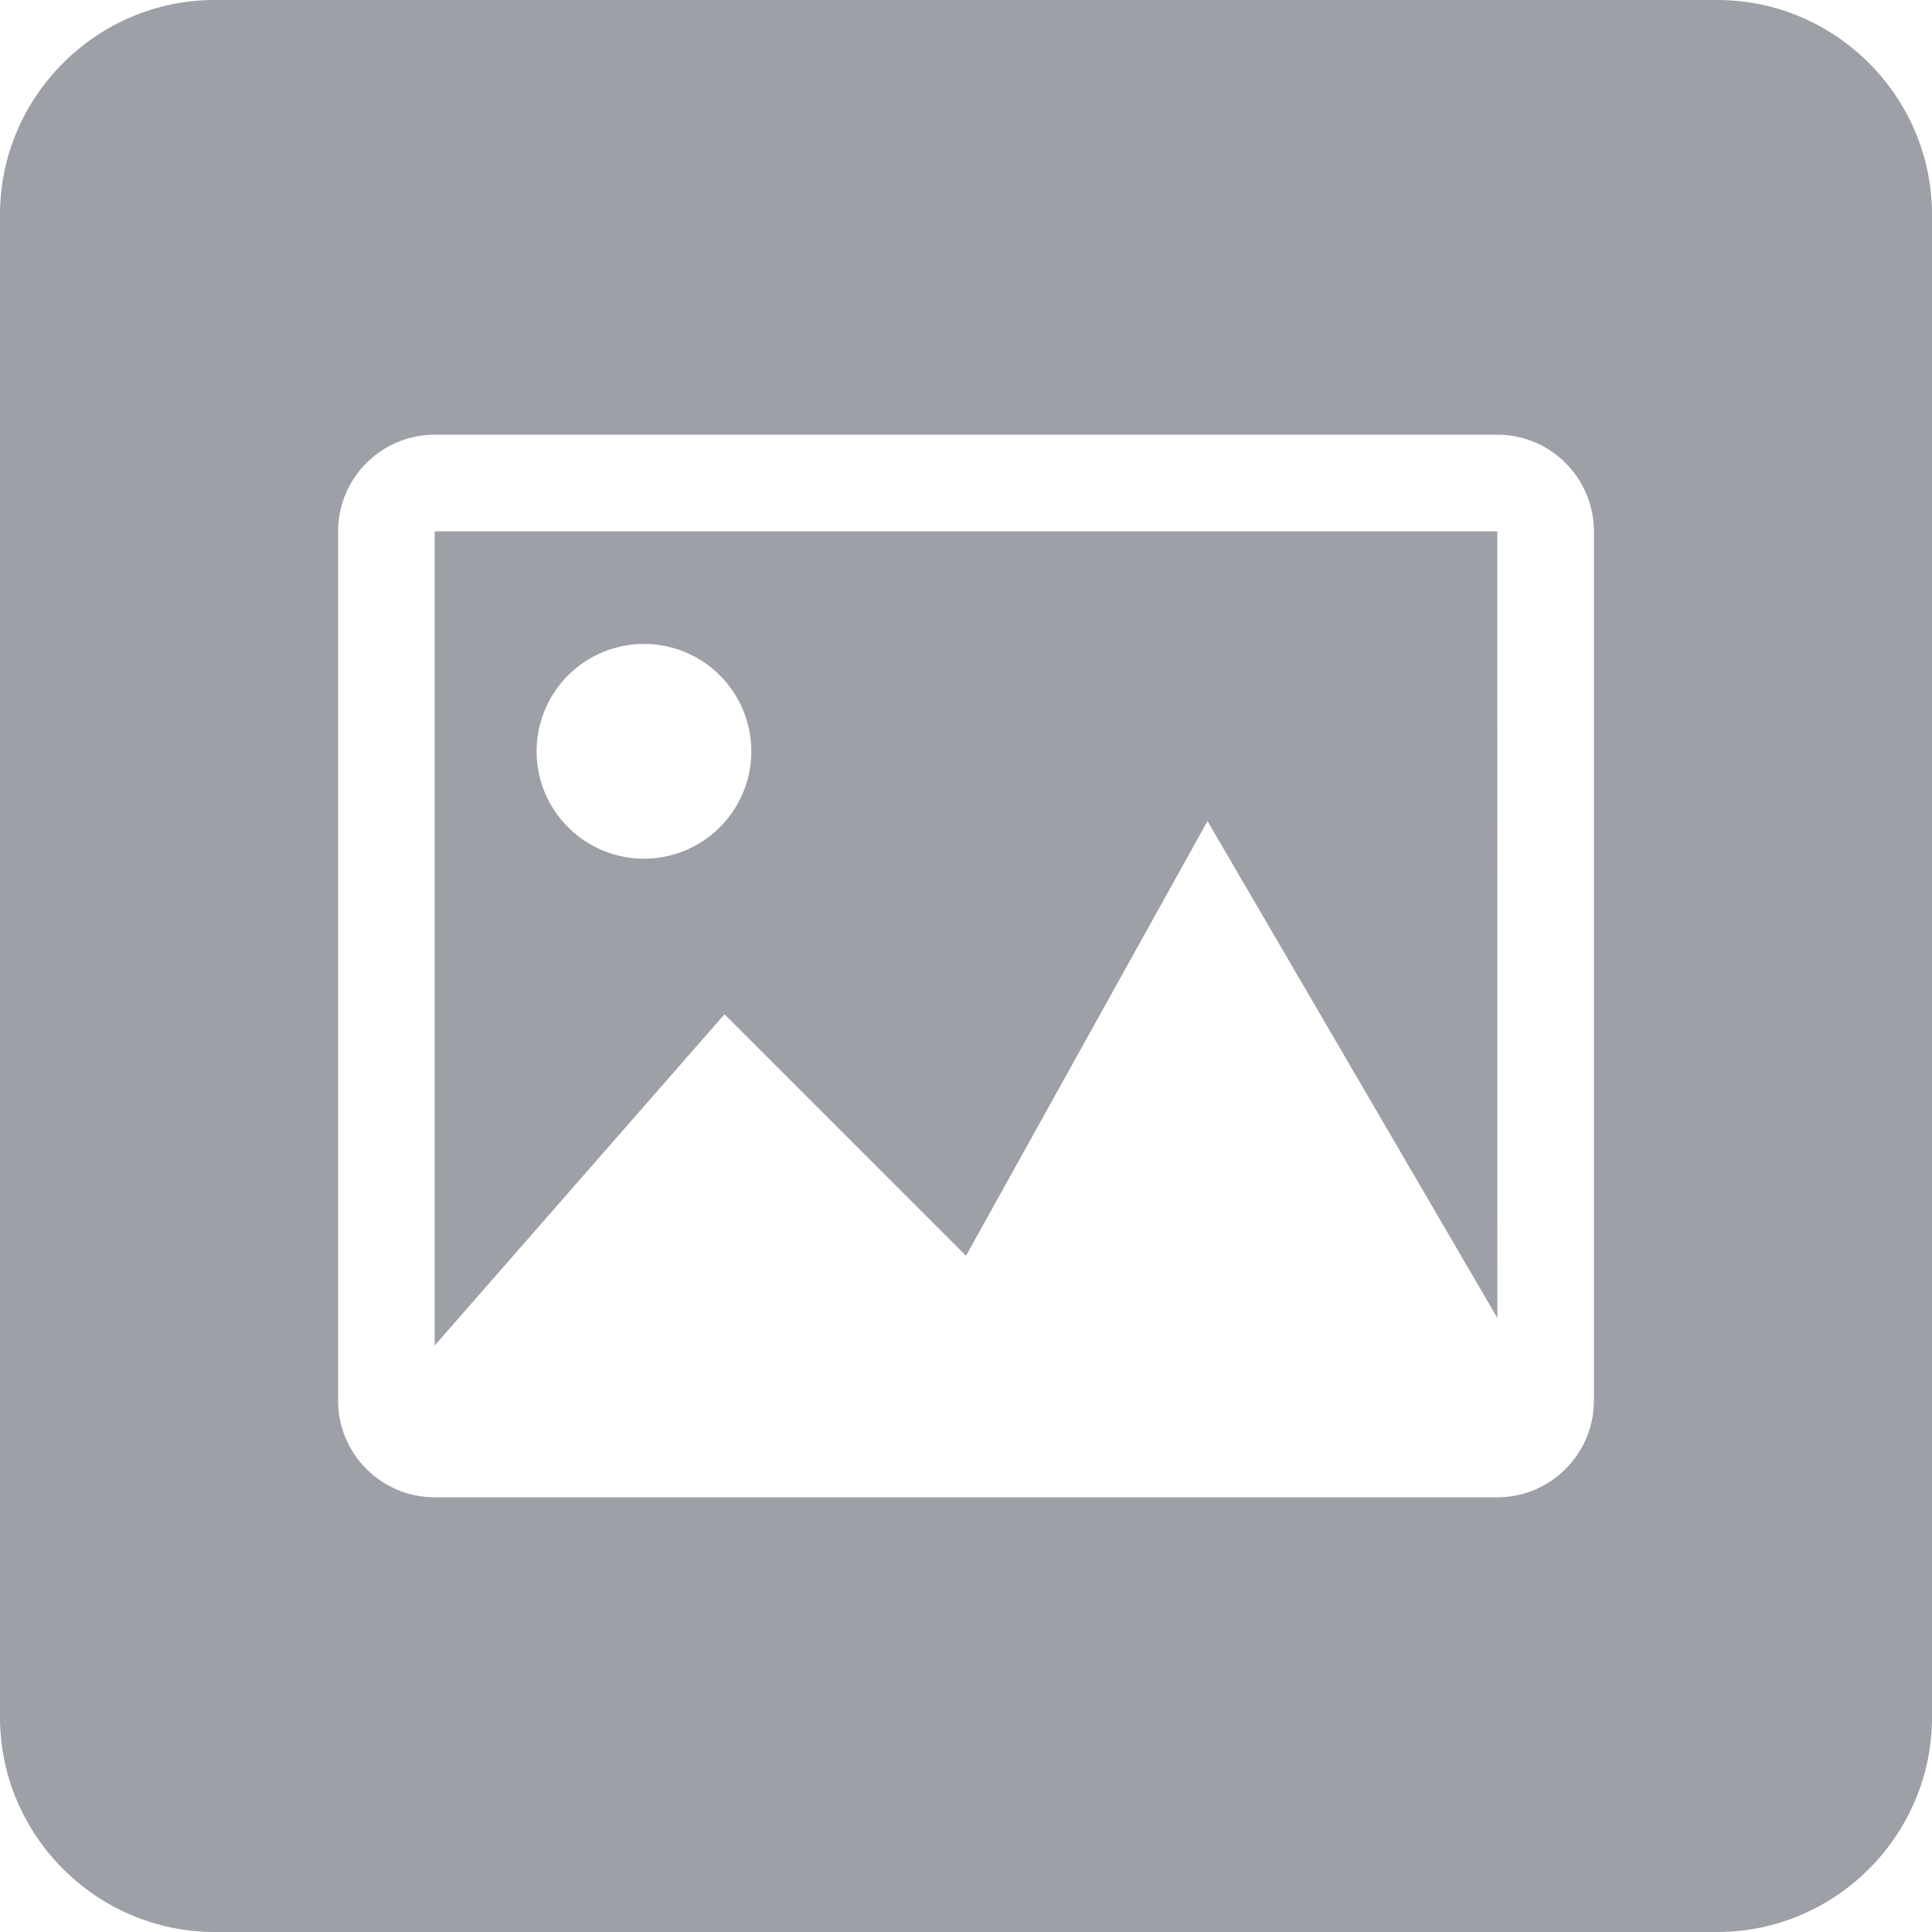 <svg width="118" height="118" viewBox="0 0 118 118" fill="none" xmlns="http://www.w3.org/2000/svg">
<path d="M104.89 118H13.11C5.9 118 0 112.1 0 104.89V13.11C0 5.9 5.9 0 13.11 0H104.89C112.1 0 118 5.9 118 13.11V104.89C118 112.1 112.1 118 104.89 118ZM91.45 26.55H26.55C23.296 26.55 20.65 29.196 20.65 32.45V85.55C20.65 88.804 23.296 91.45 26.55 91.45H91.45C94.704 91.45 97.35 88.804 97.35 85.55V32.45C97.35 29.196 94.704 26.55 91.45 26.55ZM91.45 32.45L91.453 80.497L73.75 50.15L59 76.7L44.25 61.95L26.55 82.178V32.45H91.45ZM39.332 52.445C40.194 52.445 41.046 52.275 41.842 51.945C42.637 51.616 43.36 51.132 43.969 50.523C44.578 49.914 45.061 49.191 45.39 48.395C45.719 47.6 45.889 46.747 45.889 45.886C45.889 45.025 45.719 44.172 45.389 43.376C45.059 42.581 44.576 41.858 43.967 41.249C43.358 40.64 42.635 40.157 41.839 39.828C41.043 39.499 40.191 39.329 39.329 39.329C37.59 39.33 35.922 40.021 34.693 41.251C33.463 42.481 32.773 44.15 32.773 45.889C32.773 47.628 33.465 49.296 34.695 50.525C35.925 51.755 37.593 52.446 39.332 52.445Z" fill="#9DA0A6"/>
</svg>
